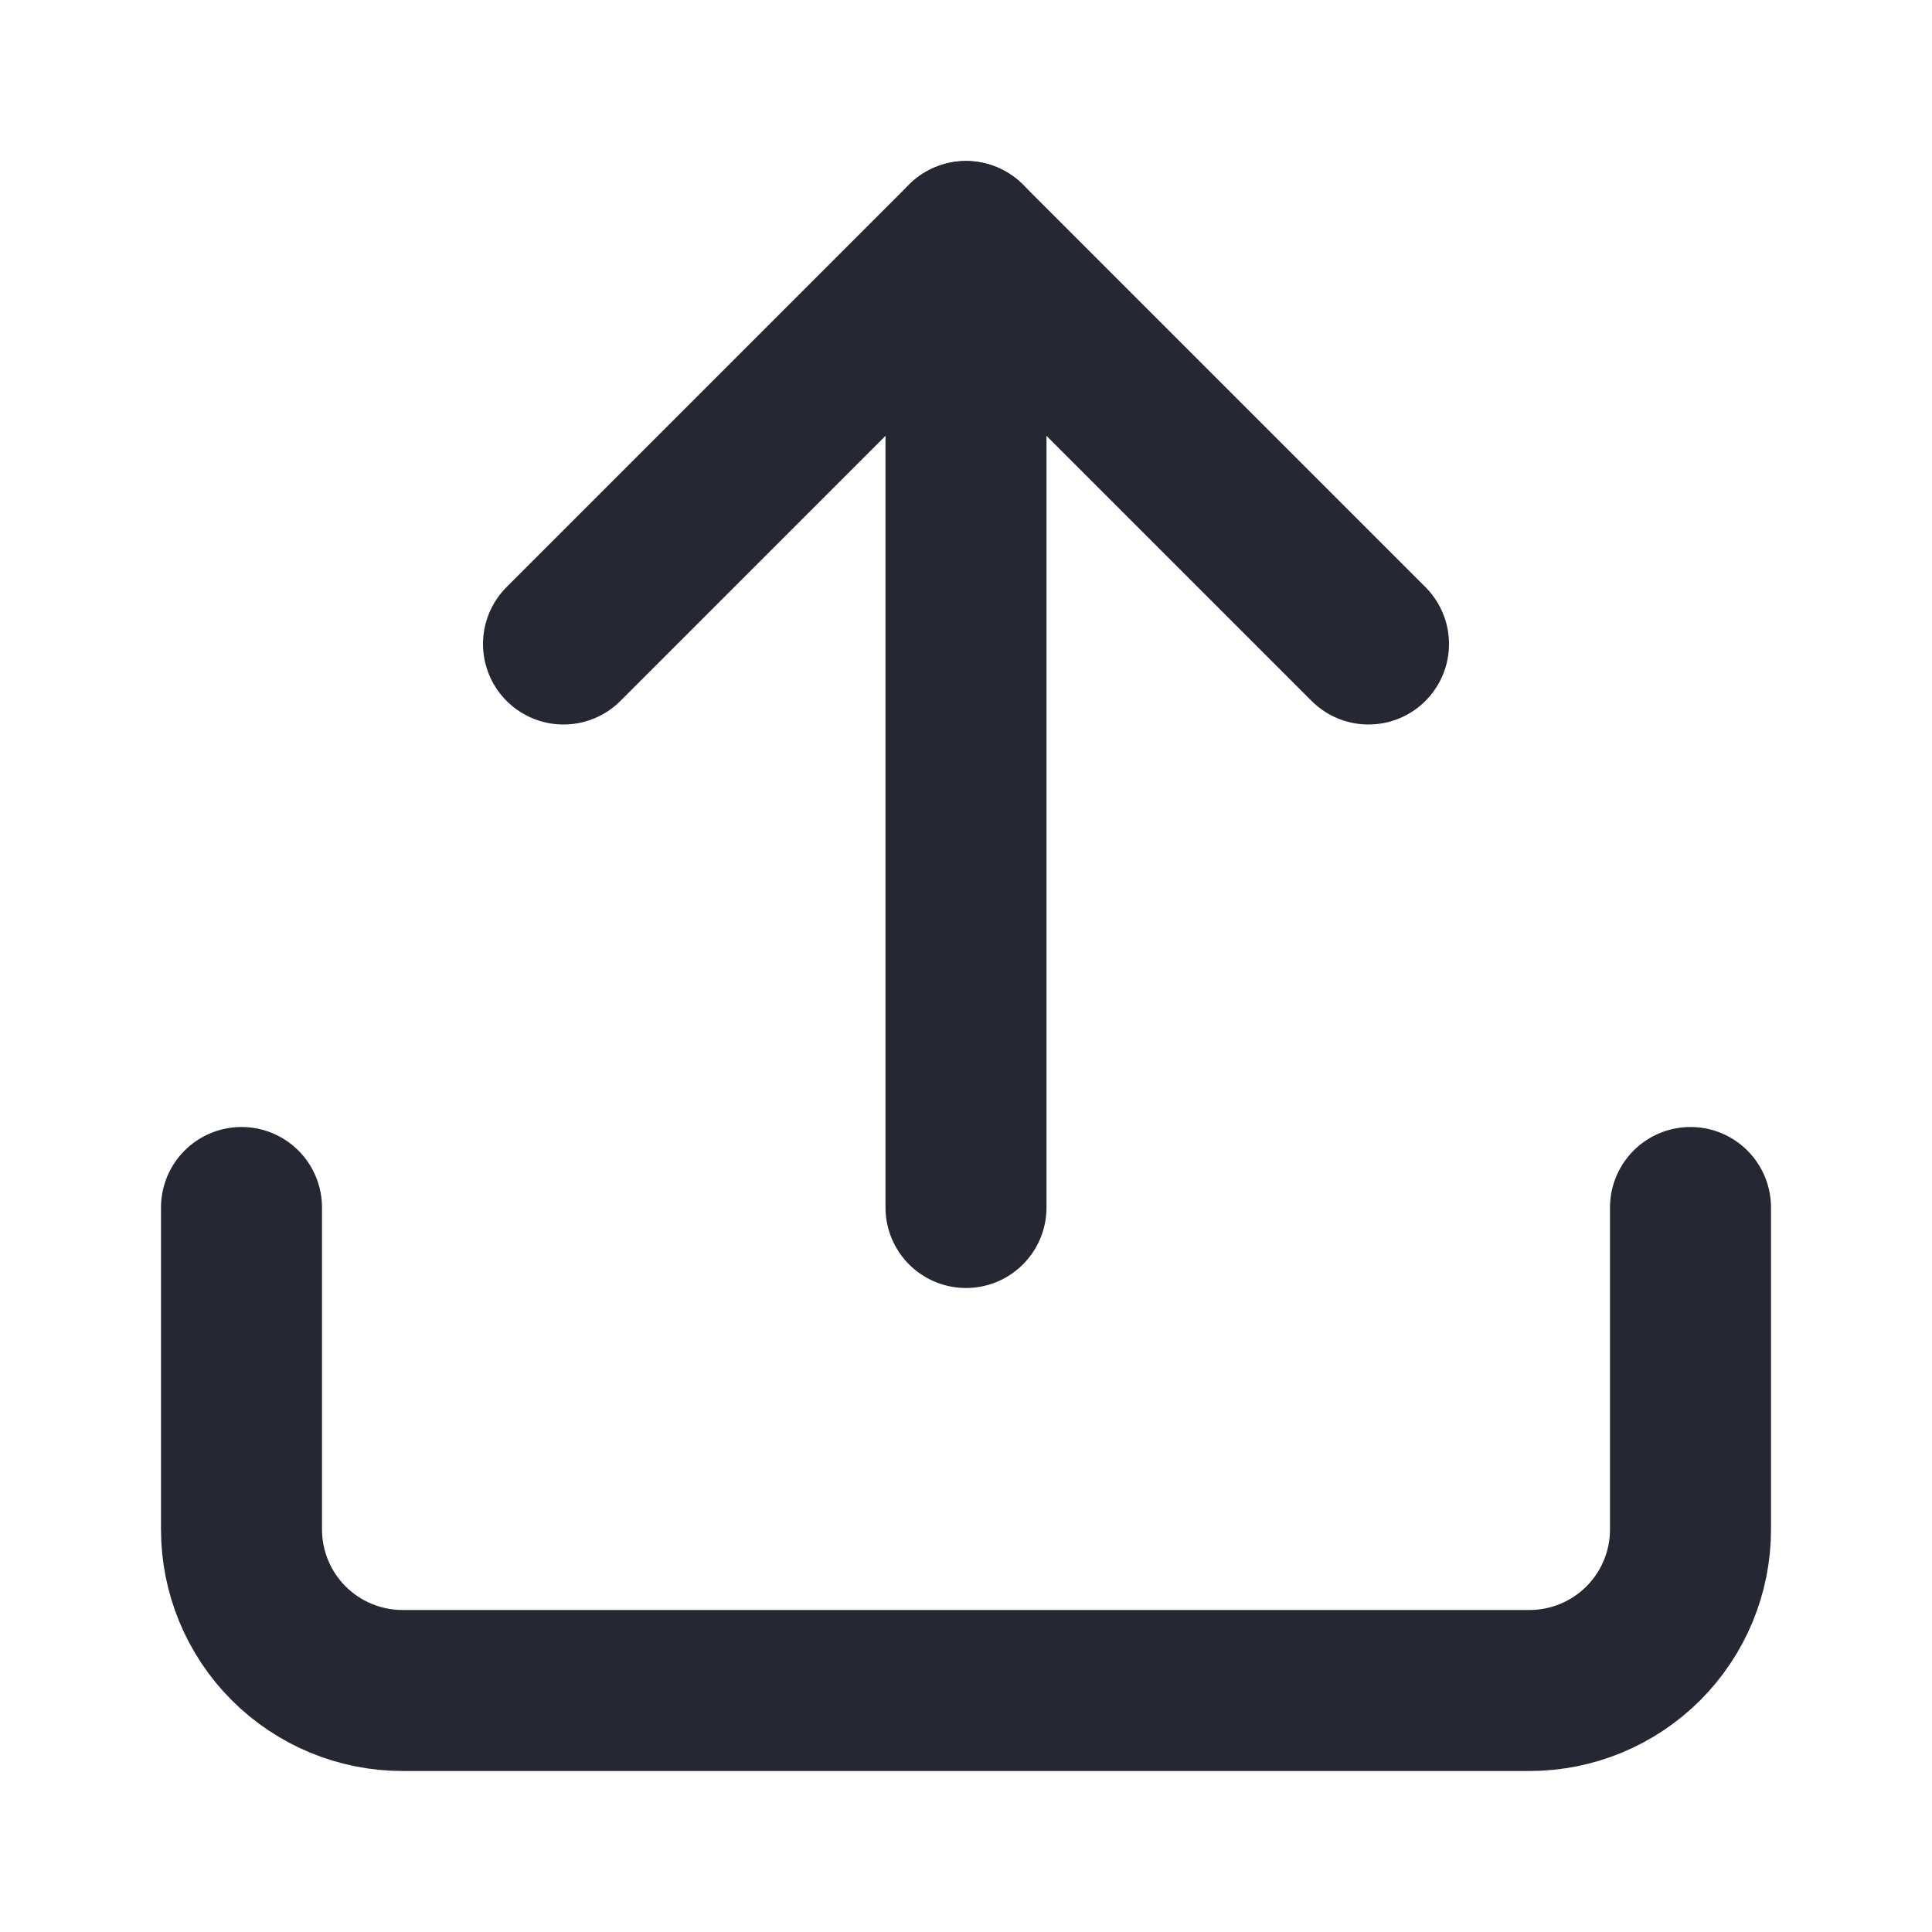 <svg width="24" height="24" viewBox="0 0 24 24" fill="none" xmlns="http://www.w3.org/2000/svg">
<path d="M21 15V19C21 19.53 20.789 20.039 20.414 20.414C20.039 20.789 19.53 21 19 21H5C4.47 21 3.961 20.789 3.586 20.414C3.211 20.039 3 19.53 3 19V15" stroke="#252733" stroke-width="2" stroke-linecap="round" stroke-linejoin="round"/>
<path d="M17 8L12 3L7 8" stroke="#252733" stroke-width="2" stroke-linecap="round" stroke-linejoin="round"/>
<path d="M12 3V15" stroke="#252733" stroke-width="2" stroke-linecap="round" stroke-linejoin="round"/>
</svg>

